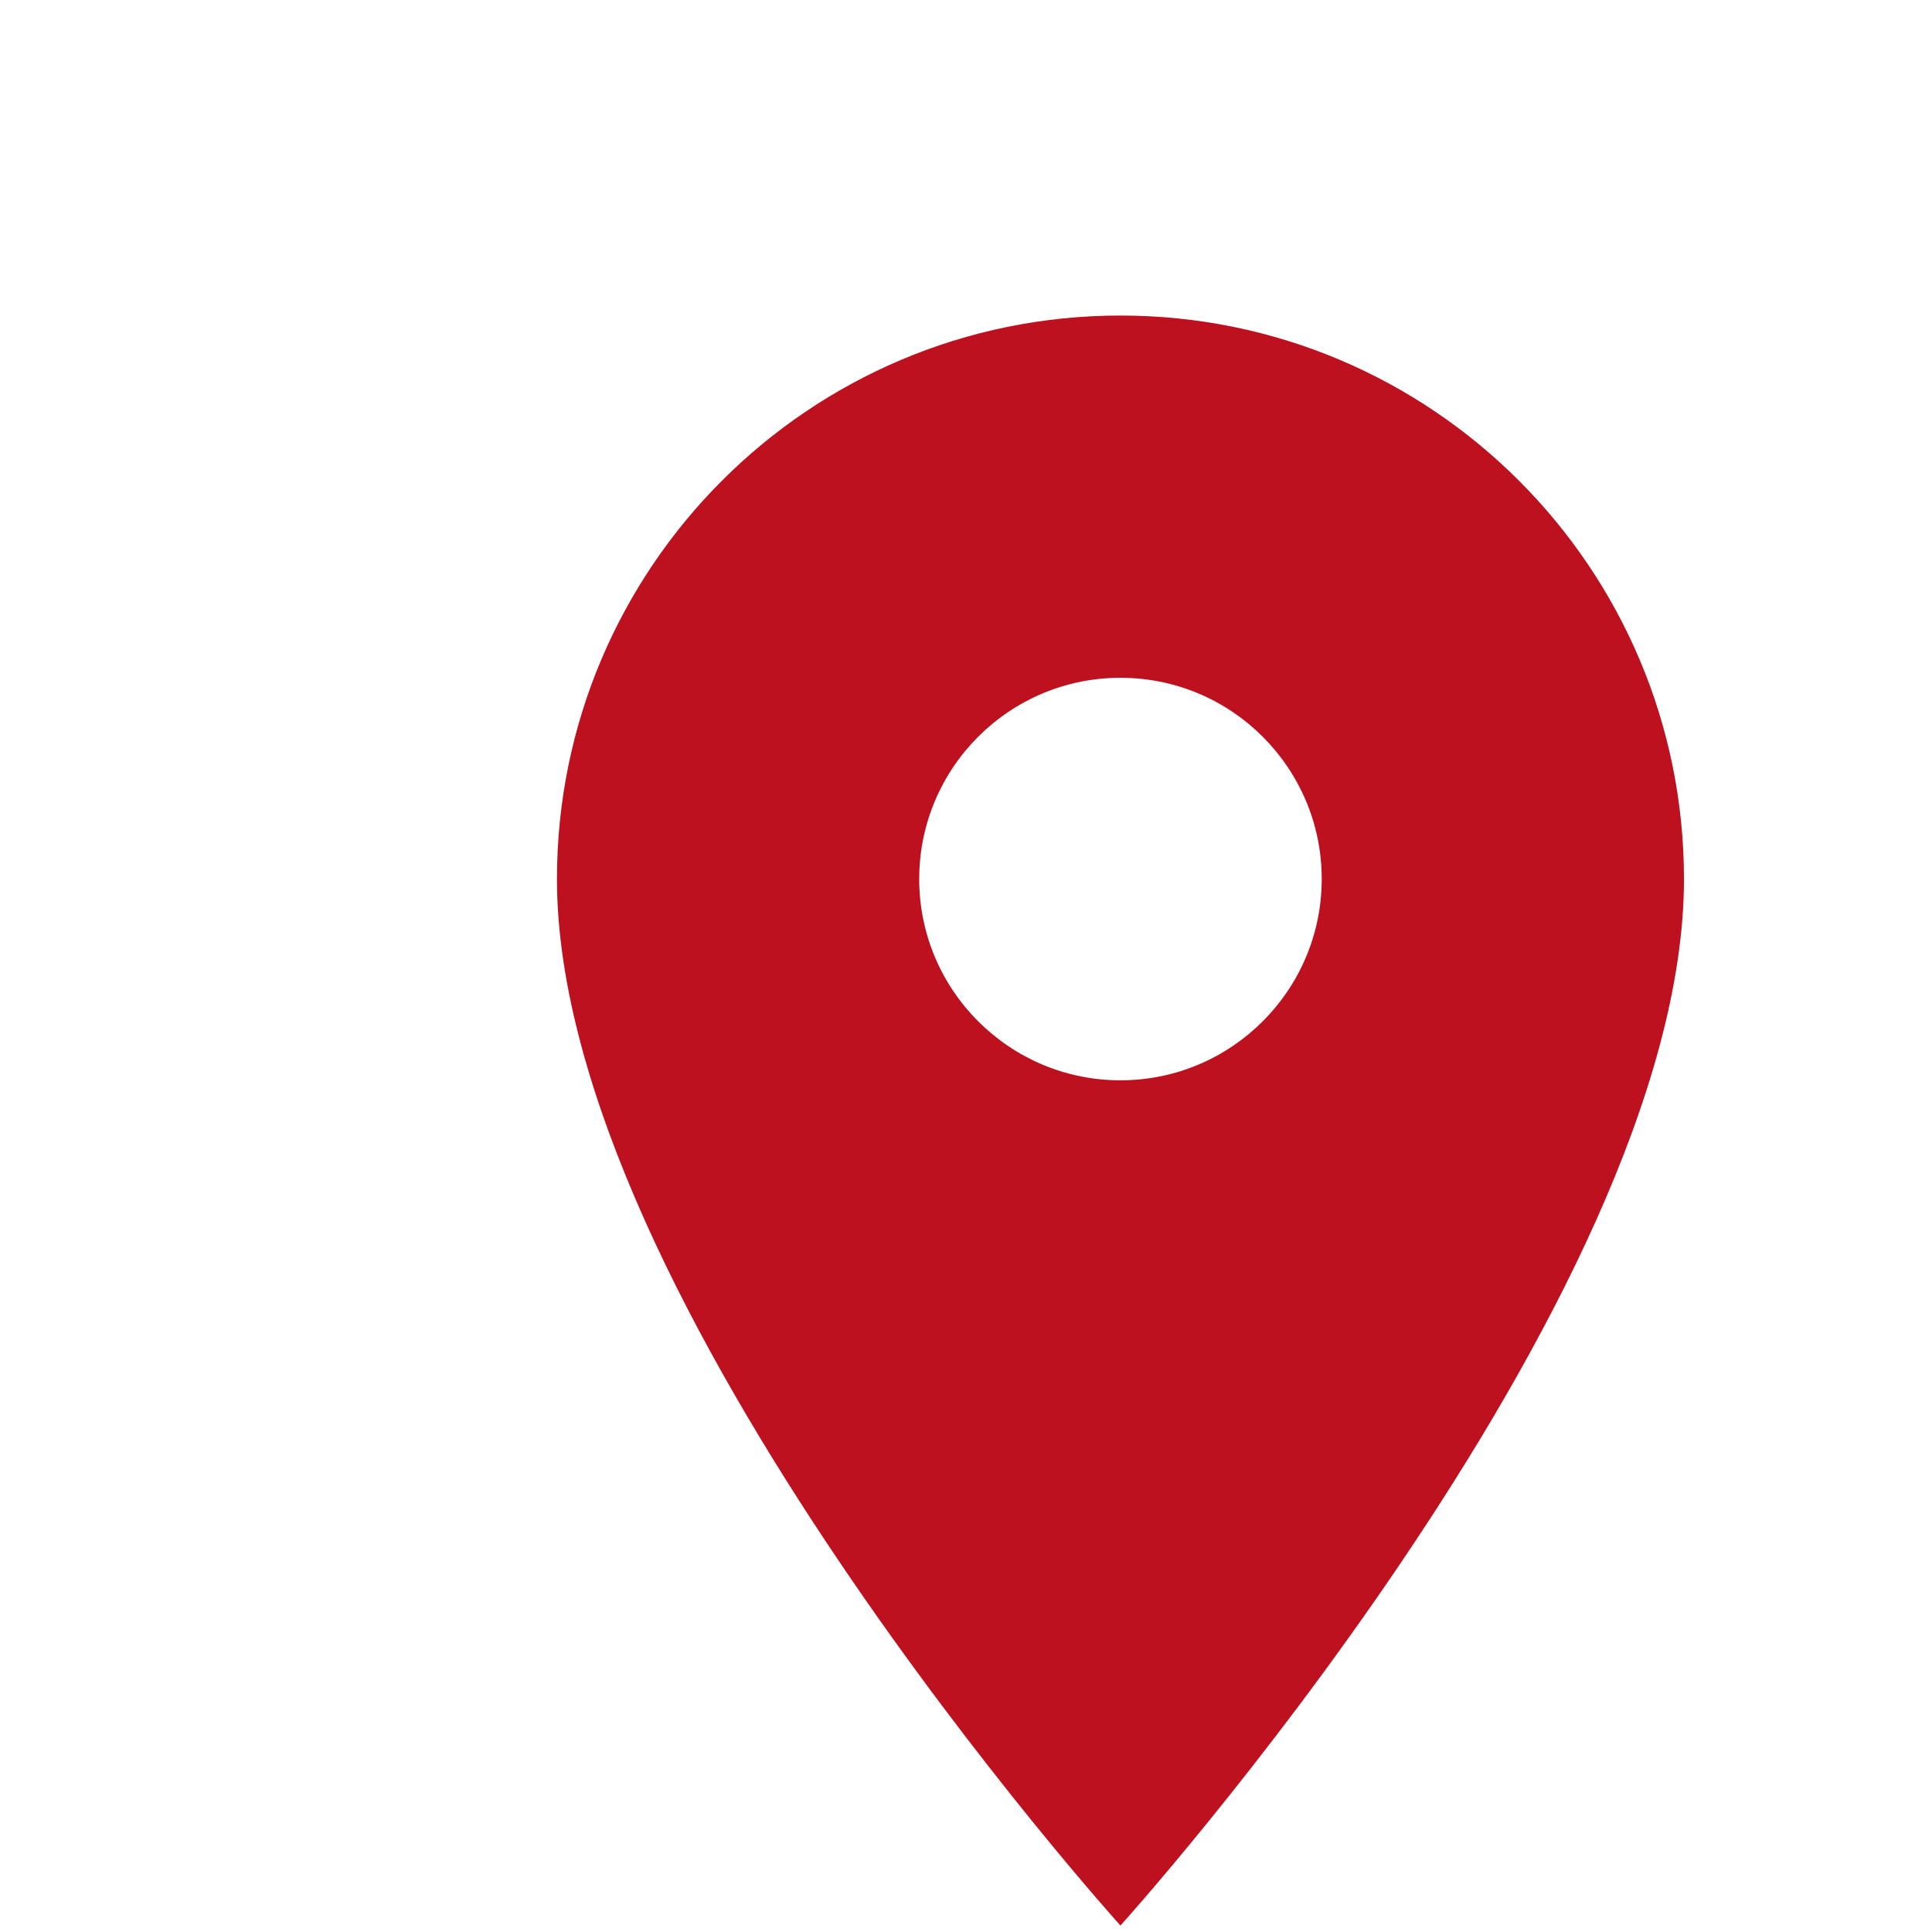 <svg width="50" height="50" viewBox="0 0 50 50" fill="none" xmlns="http://www.w3.org/2000/svg">
<g clip-path="url(#clip0_589_39503)">
<g filter="url(#filter0_i_589_39503)">
<path d="M24.997 4.166C16.945 4.166 10.414 10.697 10.414 18.749C10.414 29.687 24.997 45.833 24.997 45.833C24.997 45.833 39.581 29.687 39.581 18.749C39.581 10.697 33.05 4.166 24.997 4.166ZM24.997 23.958C22.122 23.958 19.789 21.624 19.789 18.749C19.789 15.874 22.122 13.541 24.997 13.541C27.872 13.541 30.206 15.874 30.206 18.749C30.206 21.624 27.872 23.958 24.997 23.958Z" fill="#BE111F"/>
</g>
</g>
<defs>
<filter id="filter0_i_589_39503" x="10.414" y="4.166" width="33.164" height="45.666" filterUnits="userSpaceOnUse" color-interpolation-filters="sRGB">
<feFlood flood-opacity="0" result="BackgroundImageFix"/>
<feBlend mode="normal" in="SourceGraphic" in2="BackgroundImageFix" result="shape"/>
<feColorMatrix in="SourceAlpha" type="matrix" values="0 0 0 0 0 0 0 0 0 0 0 0 0 0 0 0 0 0 127 0" result="hardAlpha"/>
<feOffset dx="4" dy="4"/>
<feGaussianBlur stdDeviation="2"/>
<feComposite in2="hardAlpha" operator="arithmetic" k2="-1" k3="1"/>
<feColorMatrix type="matrix" values="0 0 0 0 1 0 0 0 0 1 0 0 0 0 1 0 0 0 0 0"/>
<feBlend mode="normal" in2="shape" result="effect1_innerShadow_589_39503"/>
</filter>
<clipPath id="clip0_589_39503">
<rect width="50" height="50" fill="white"/>
</clipPath>
</defs>
</svg>